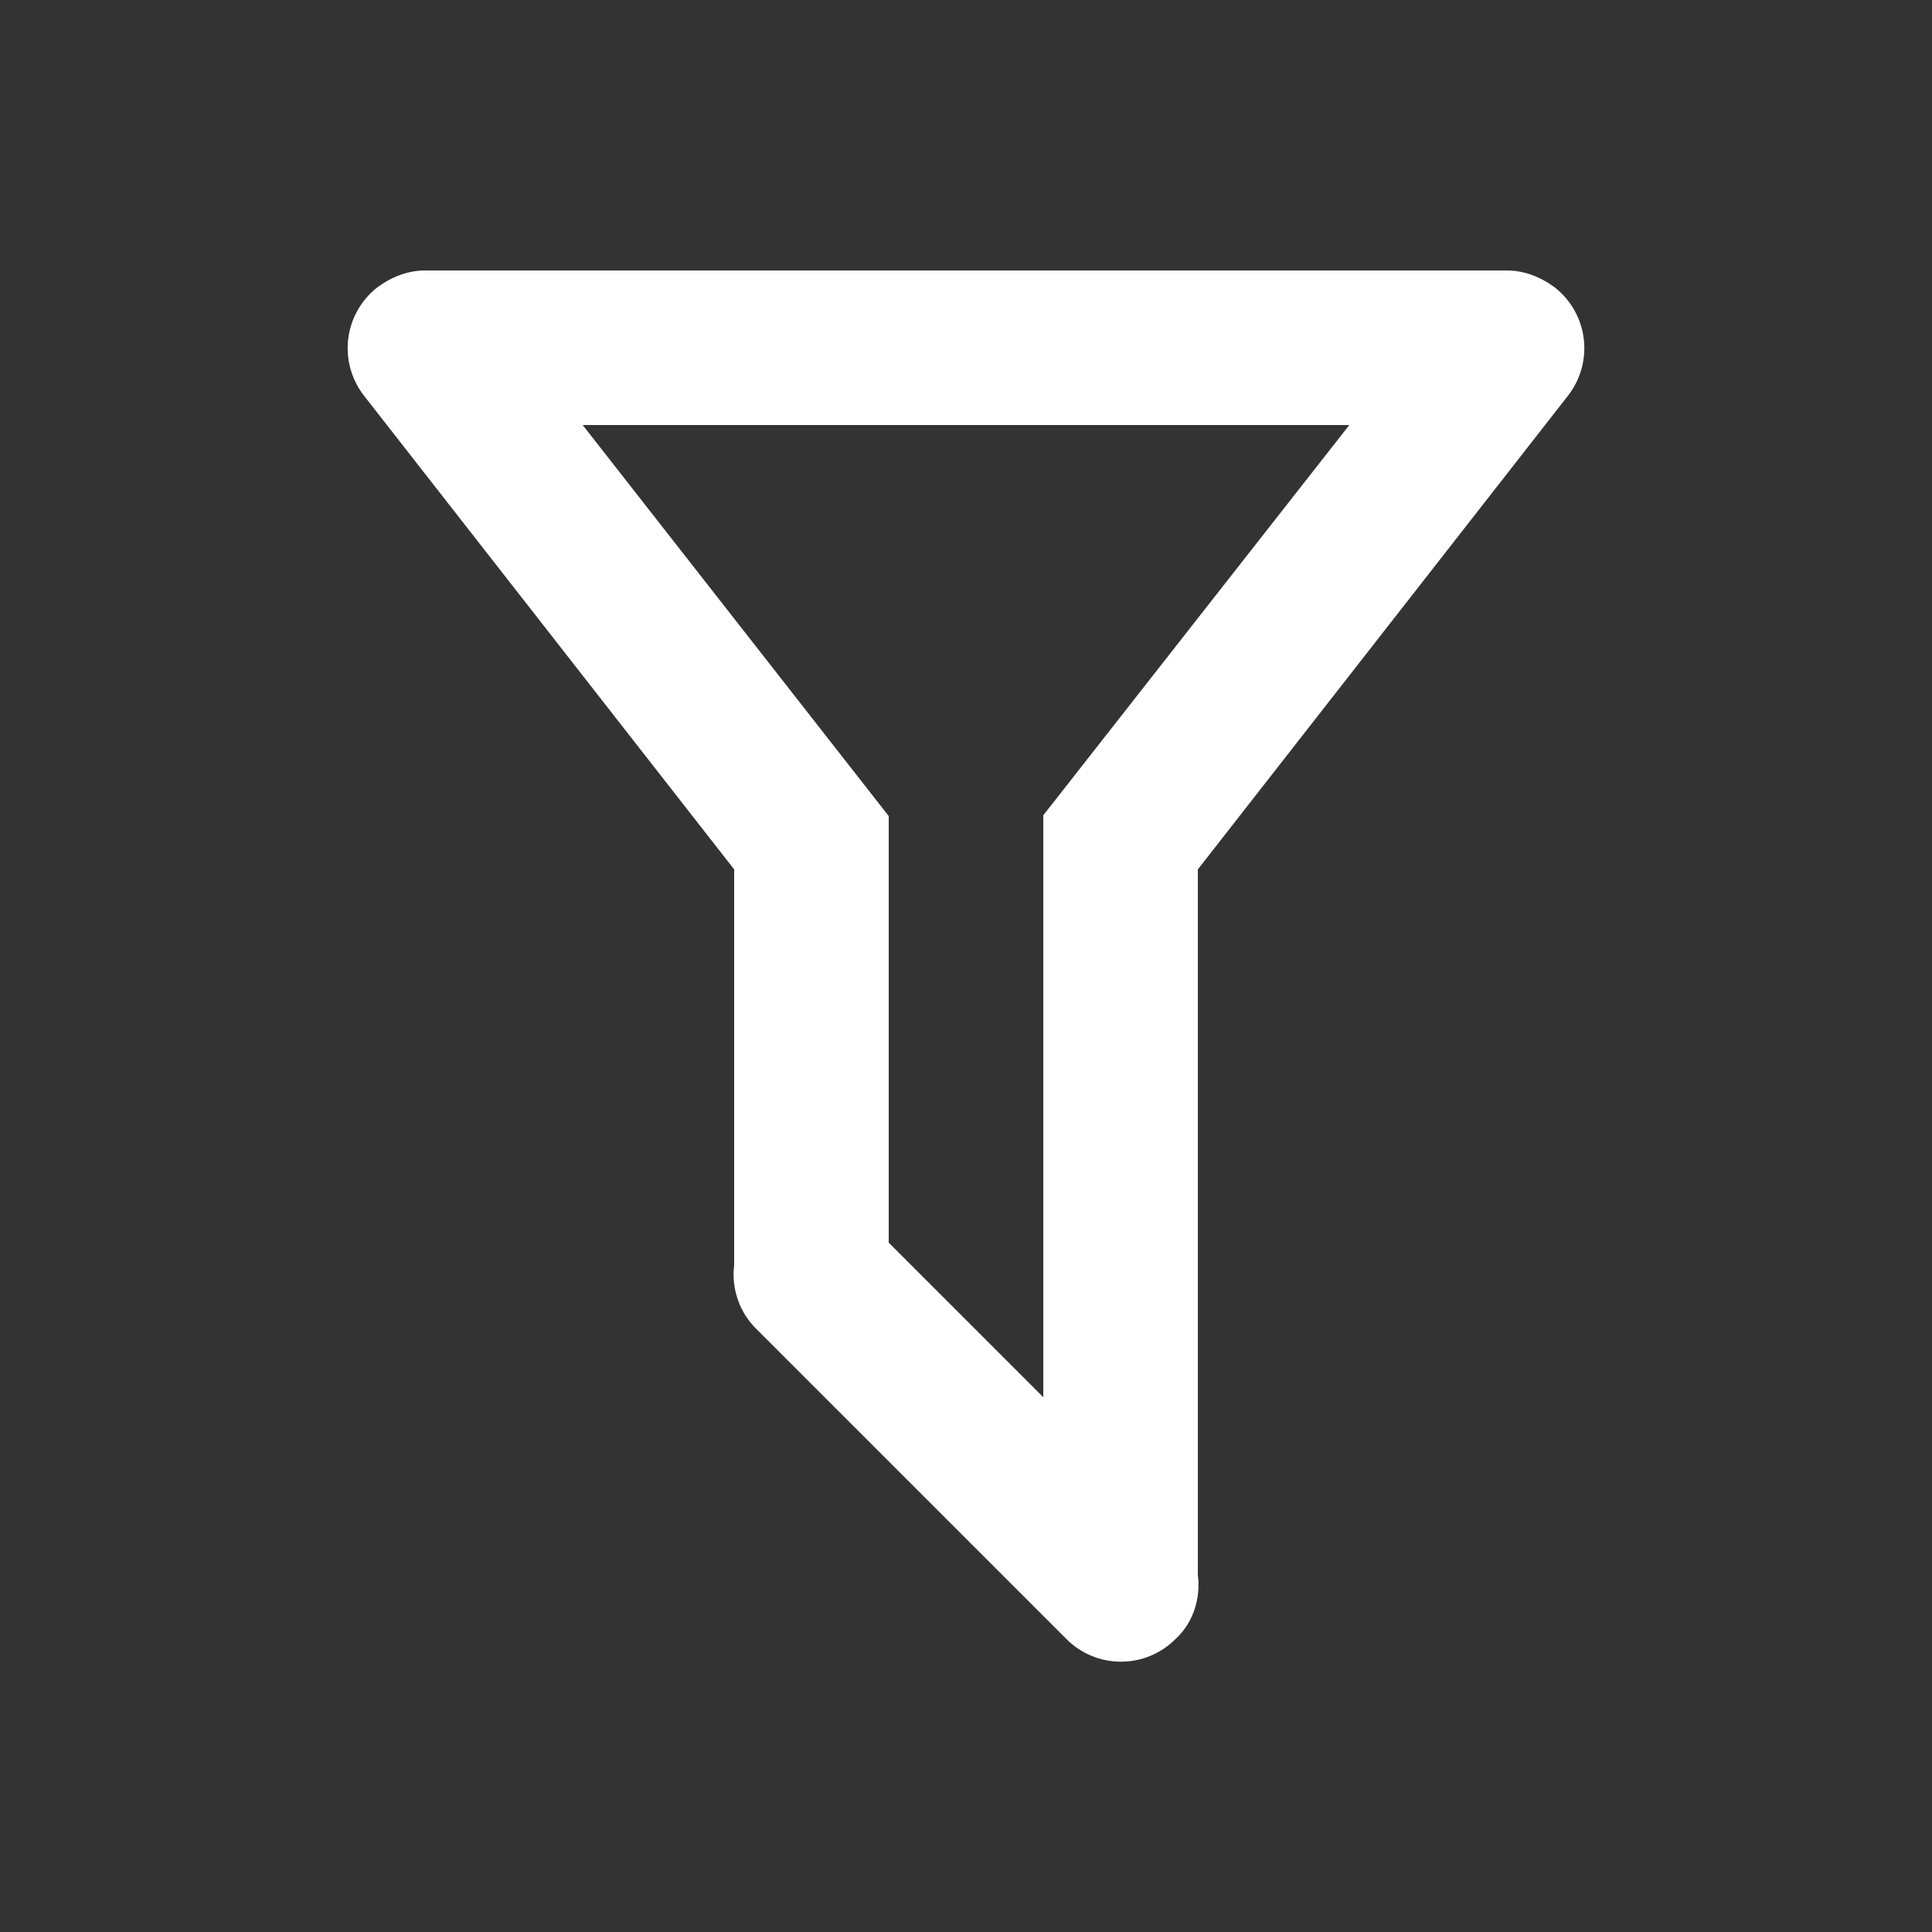 <svg width="25" height="25" viewBox="0 0 25 25" fill="none" xmlns="http://www.w3.org/2000/svg">
<rect x="0" y="0" width="25" height="25" fill="#333333" stroke="none"/>
<path d="M15.5 20.38C15.54 20.68 15.44 21 15.21 21.21C15.117 21.303 15.008 21.376 14.887 21.426C14.766 21.477 14.636 21.502 14.505 21.502C14.374 21.502 14.244 21.477 14.123 21.426C14.002 21.376 13.893 21.303 13.8 21.21L9.79 17.2C9.681 17.093 9.598 16.963 9.548 16.819C9.498 16.675 9.481 16.521 9.5 16.37V11.25L4.71 5.12C4.548 4.912 4.474 4.647 4.506 4.385C4.538 4.123 4.672 3.884 4.88 3.72C5.07 3.58 5.28 3.5 5.5 3.5H19.5C19.72 3.5 19.93 3.58 20.12 3.72C20.328 3.884 20.462 4.123 20.494 4.385C20.526 4.647 20.452 4.912 20.29 5.12L15.5 11.25V20.38ZM7.54 5.5L11.5 10.56V16.08L13.5 18.08V10.55L17.46 5.5H7.54Z" fill="white"/>
</svg>
